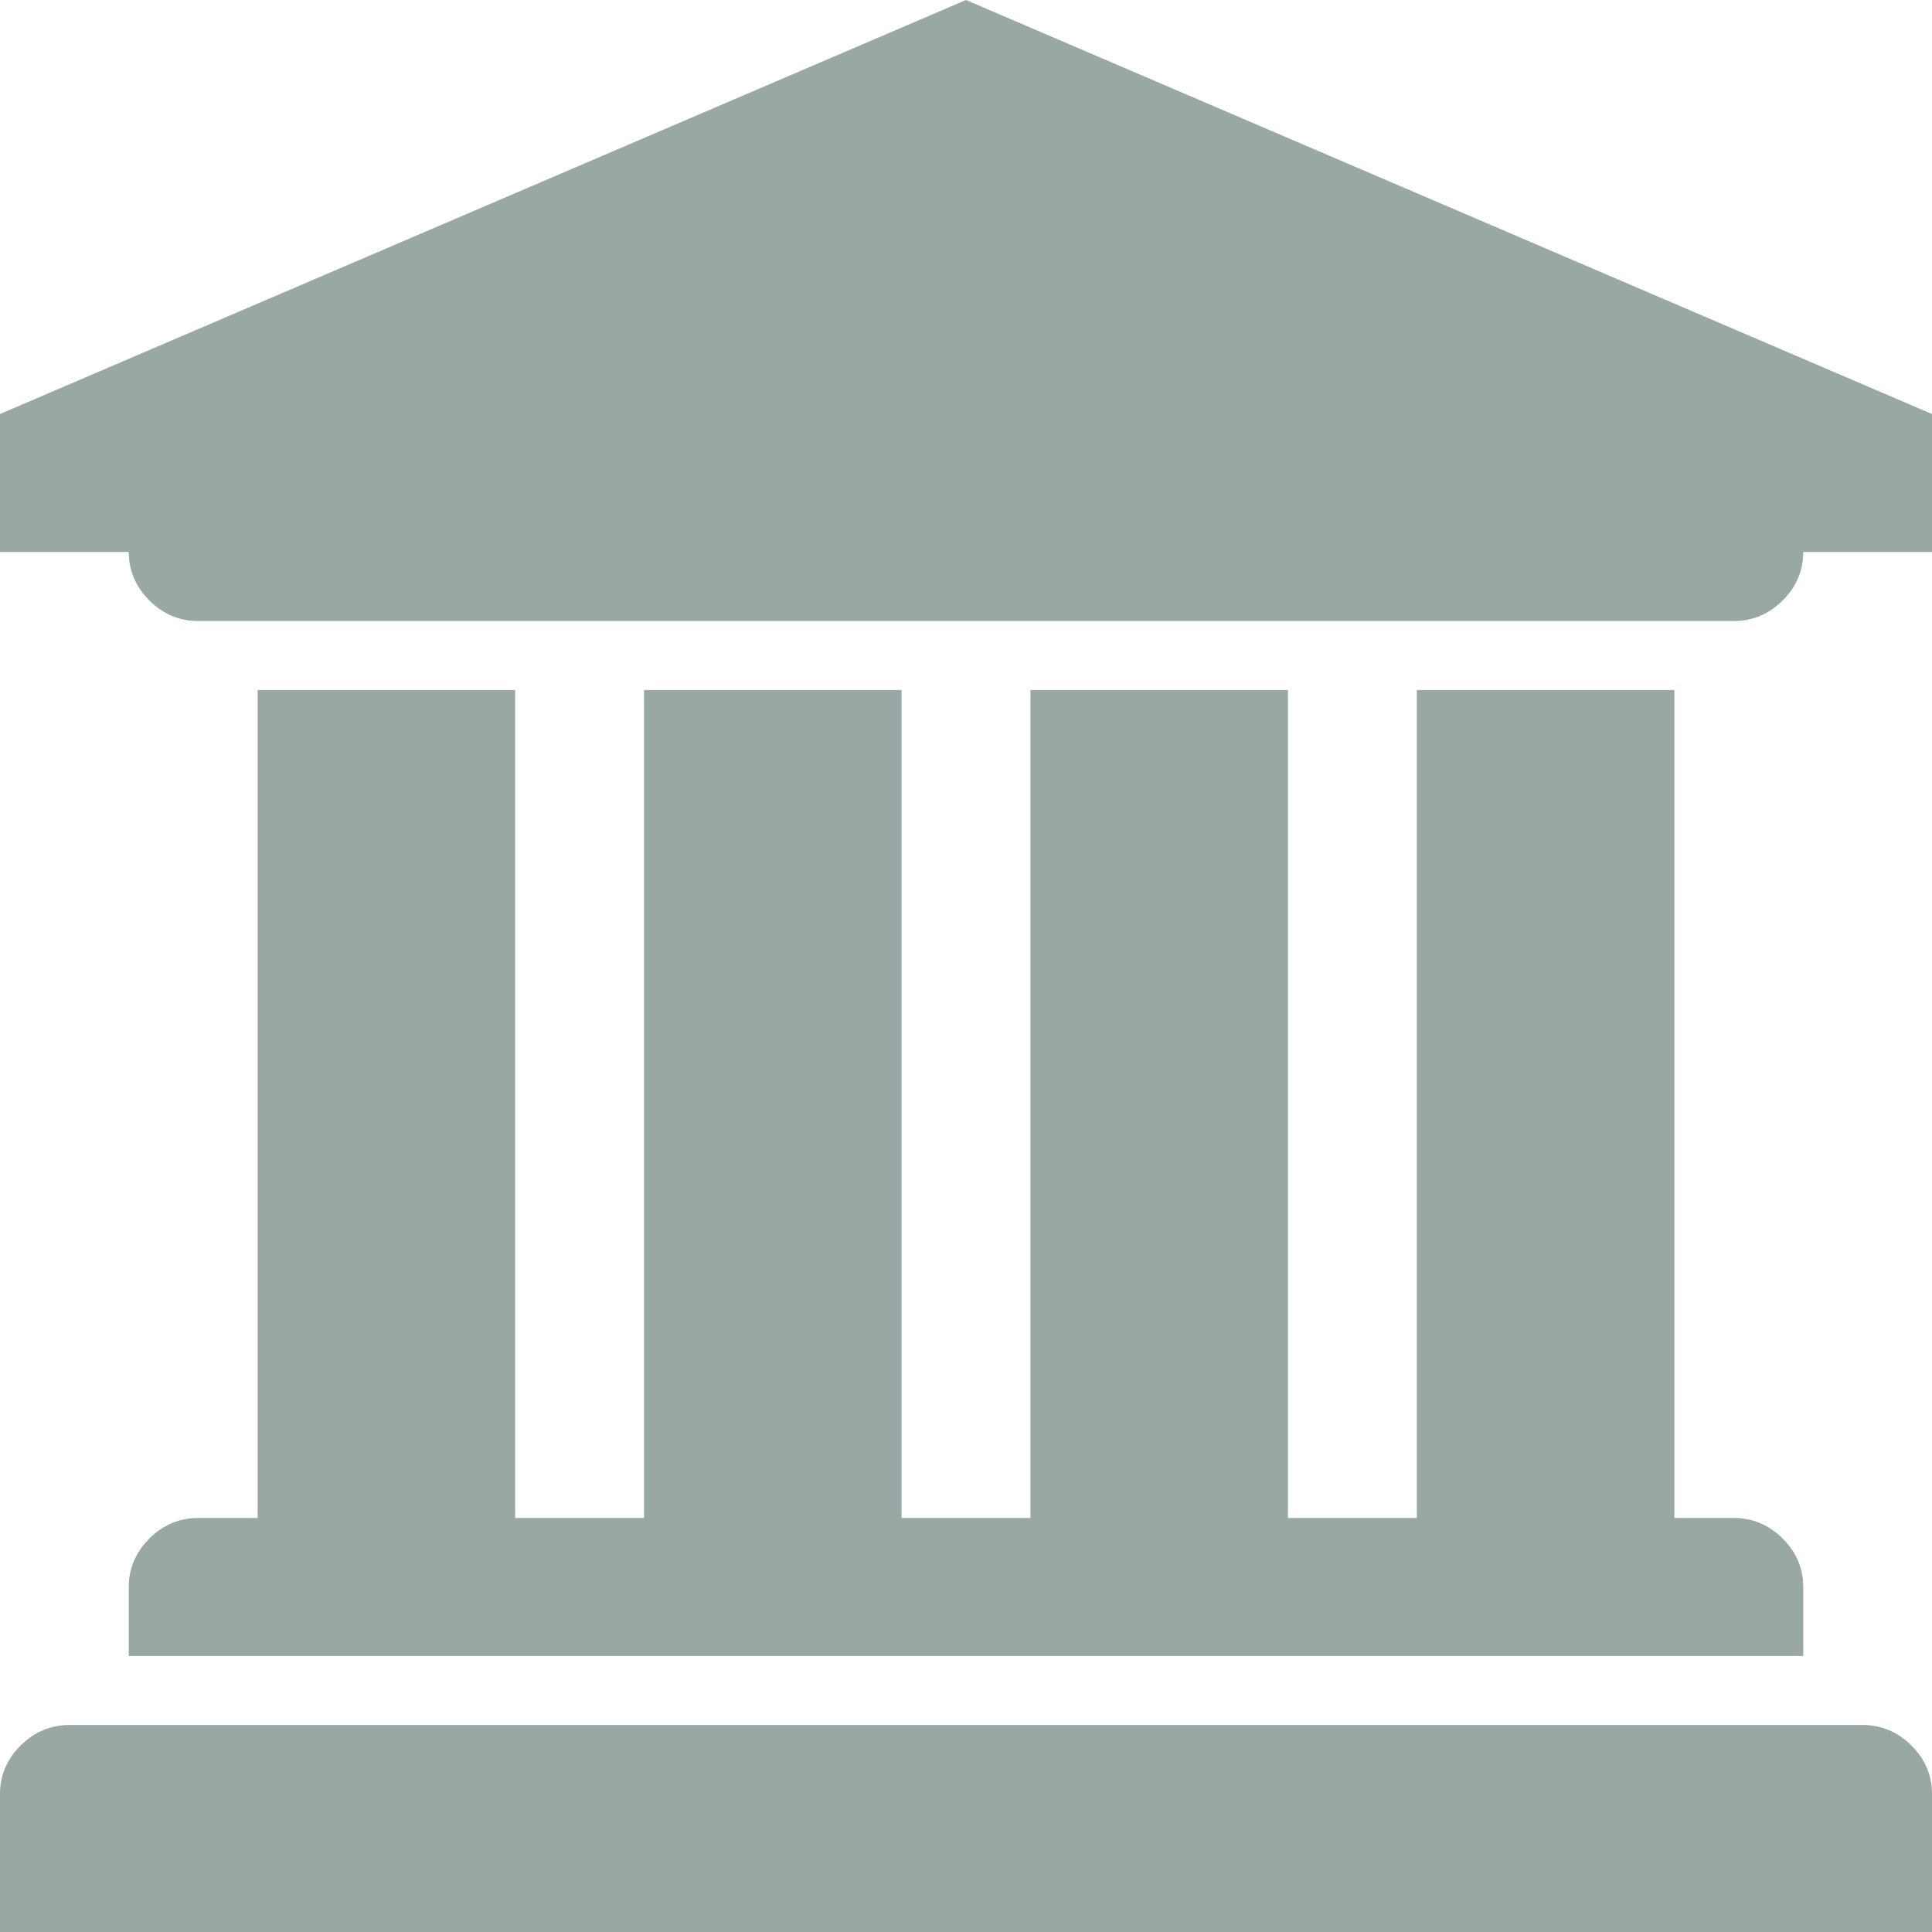 <svg width="20" height="20" viewBox="0 0 20 20" fill="none" xmlns="http://www.w3.org/2000/svg">
<g clip-path="url(#clip0_2_330)">
<path d="M10 0L20 4.286V5.714H18.667C18.667 5.908 18.596 6.075 18.453 6.217C18.311 6.358 18.142 6.429 17.948 6.429H2.052C1.858 6.429 1.689 6.358 1.547 6.217C1.405 6.075 1.333 5.908 1.333 5.714H0V4.286L10 0ZM2.667 7.143H5.333V15.714H6.667V7.143H9.333V15.714H10.667V7.143H13.333V15.714H14.667V7.143H17.333V15.714H17.948C18.142 15.714 18.311 15.785 18.453 15.926C18.596 16.068 18.667 16.235 18.667 16.429V17.143H1.333V16.429C1.333 16.235 1.405 16.068 1.547 15.926C1.689 15.785 1.858 15.714 2.052 15.714H2.667V7.143ZM19.281 17.857C19.476 17.857 19.644 17.928 19.787 18.069C19.929 18.211 20 18.378 20 18.571V20H0V18.571C0 18.378 0.071 18.211 0.214 18.069C0.356 17.928 0.524 17.857 0.719 17.857H19.281Z" fill="#99a8a5"/>
</g>
<defs>
<clipPath id="clip0_2_330">
<rect width="20" height="20" fill="white"/>
</clipPath>
</defs>
</svg>
